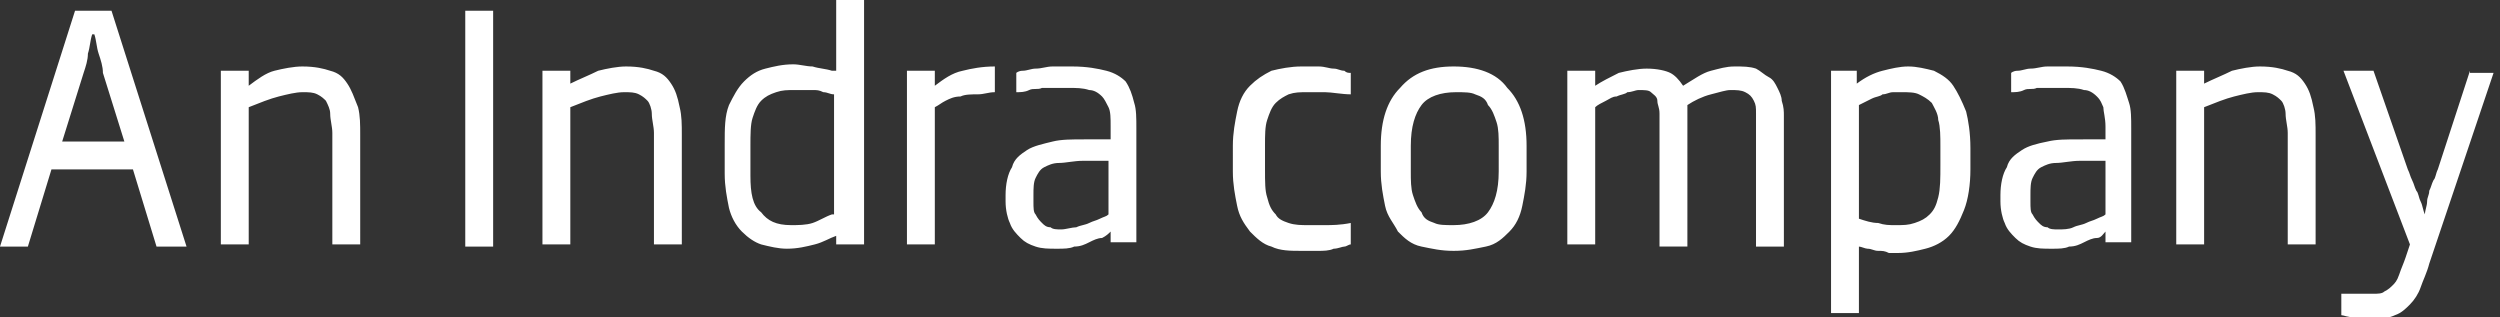 <?xml version="1.0" encoding="utf-8"?>
<!-- Generator: Adobe Illustrator 23.0.1, SVG Export Plug-In . SVG Version: 6.00 Build 0)  -->
<svg version="1.1" id="Capa_1" xmlns="http://www.w3.org/2000/svg" xmlns:xlink="http://www.w3.org/1999/xlink" x="0px" y="0px"
	 width="116.6px" height="14.8px" viewBox="0 0 116.6 14.8" style="enable-background:new 0 0 116.6 14.8;" xml:space="preserve">
<rect x="0" y="0" width="116.6" height="14.8" fill="#333333" stroke="none"/>
<style type="text/css">
	.st0{fill:#FFFFFF;}
</style>
<g>
	<g>
		<path class="st0" d="M3.5,0.5L0,11.5h1.3l1.1-3.6h3.8l1.1,3.6h1.4l-3.5-11H3.5z M2.9,6.6l1-3.2C4,3.1,4.1,2.8,4.1,2.5
			c0.1-0.3,0.1-0.6,0.2-0.9h0.1c0.1,0.3,0.1,0.6,0.2,0.9s0.2,0.6,0.2,0.9l1,3.2C5.8,6.6,2.9,6.6,2.9,6.6z M16.2,3.9
			c-0.2-0.3-0.4-0.5-0.8-0.6c-0.3-0.1-0.7-0.2-1.3-0.2c-0.4,0-0.9,0.1-1.3,0.2S12,3.7,11.6,4V3.3h-1.3v8.1h1.3V5
			c0.5-0.2,1-0.4,1.4-0.5s0.8-0.2,1.1-0.2s0.5,0,0.7,0.1s0.3,0.2,0.4,0.3c0.1,0.2,0.2,0.4,0.2,0.6c0,0.3,0.1,0.6,0.1,0.9v5.2h1.3
			V6.3c0-0.5,0-0.9-0.1-1.3C16.5,4.5,16.4,4.2,16.2,3.9z M21.7,11.5H23v-11h-1.3V11.5z M31.3,3.9c-0.2-0.3-0.4-0.5-0.8-0.6
			c-0.3-0.1-0.7-0.2-1.3-0.2c-0.4,0-0.9,0.1-1.3,0.2c-0.4,0.2-0.9,0.4-1.3,0.6V3.3h-1.3v8.1h1.3V5c0.5-0.2,1-0.4,1.4-0.5
			s0.8-0.2,1.1-0.2c0.3,0,0.5,0,0.7,0.1s0.3,0.2,0.4,0.3s0.2,0.4,0.2,0.6c0,0.3,0.1,0.6,0.1,0.9v5.2h1.3V6.3c0-0.5,0-0.9-0.1-1.3
			C31.6,4.5,31.5,4.2,31.3,3.9z M38.8,3.3c-0.3-0.1-0.6-0.1-0.9-0.2C37.6,3.1,37.3,3,37,3c-0.5,0-0.9,0.1-1.3,0.2
			c-0.4,0.1-0.7,0.3-1,0.6S34.2,4.5,34,4.9c-0.2,0.5-0.2,1.1-0.2,1.8v1.4c0,0.6,0.1,1.1,0.2,1.6c0.1,0.4,0.3,0.8,0.6,1.1
			s0.6,0.5,0.9,0.6c0.4,0.1,0.8,0.2,1.2,0.2c0.5,0,0.9-0.1,1.3-0.2c0.4-0.1,0.7-0.3,1-0.4v0.4h1.3V0H39v3.3H38.8z M38.8,10
			c-0.3,0.1-0.6,0.3-0.9,0.4c-0.3,0.1-0.7,0.1-1,0.1c-0.7,0-1.1-0.2-1.4-0.6C35.1,9.6,35,9,35,8.2V6.8c0-0.5,0-1,0.1-1.3
			s0.2-0.6,0.4-0.8s0.4-0.3,0.7-0.4s0.5-0.1,0.9-0.1c0.1,0,0.2,0,0.4,0c0.1,0,0.3,0,0.4,0c0.2,0,0.3,0,0.5,0.1
			c0.2,0,0.3,0.1,0.5,0.1V10H38.8z M43.6,4V3.3h-1.3v8.1h1.3V5c0.2-0.1,0.3-0.2,0.5-0.3c0.2-0.1,0.4-0.2,0.7-0.2
			c0.2-0.1,0.5-0.1,0.8-0.1s0.5-0.1,0.8-0.1V3.1c-0.6,0-1.1,0.1-1.5,0.2C44.4,3.4,44,3.7,43.6,4z M52.5,3.8
			c-0.2-0.2-0.5-0.4-0.9-0.5S50.7,3.1,50,3.1c-0.3,0-0.6,0-0.9,0c-0.3,0-0.5,0.1-0.8,0.1c-0.2,0-0.4,0.1-0.6,0.1
			c-0.2,0-0.3,0.1-0.3,0.1v0.9c0.2,0,0.4,0,0.6-0.1s0.4,0,0.6-0.1c0.2,0,0.4,0,0.6,0c0.2,0,0.4,0,0.6,0c0.4,0,0.7,0,1,0.1
			c0.2,0,0.4,0.1,0.6,0.3c0.1,0.1,0.2,0.3,0.3,0.5s0.1,0.5,0.1,0.9v0.6h-1.2c-0.6,0-1.1,0-1.5,0.1S48.2,6.8,47.9,7s-0.6,0.4-0.7,0.8
			c-0.2,0.3-0.3,0.8-0.3,1.3v0.3c0,0.4,0.1,0.8,0.2,1c0.1,0.3,0.3,0.5,0.5,0.7s0.4,0.3,0.7,0.4c0.3,0.1,0.6,0.1,1,0.1
			c0.3,0,0.6,0,0.8-0.1c0.3,0,0.5-0.1,0.7-0.2c0.2-0.1,0.4-0.2,0.6-0.2c0.2-0.1,0.3-0.2,0.4-0.3v0.5H53V6c0-0.5,0-0.9-0.1-1.2
			C52.8,4.4,52.7,4.1,52.5,3.8z M51.7,10c-0.1,0.1-0.2,0.1-0.4,0.2c-0.2,0.1-0.3,0.1-0.5,0.2c-0.2,0.1-0.4,0.1-0.6,0.2
			c-0.2,0-0.5,0.1-0.7,0.1s-0.4,0-0.5-0.1c-0.2,0-0.3-0.1-0.4-0.2c-0.1-0.1-0.2-0.2-0.3-0.4c-0.1-0.1-0.1-0.3-0.1-0.6V9.1
			c0-0.3,0-0.6,0.1-0.8s0.2-0.4,0.4-0.5s0.4-0.2,0.7-0.2s0.7-0.1,1.1-0.1h1.2V10z M62.2,3.2c-0.2,0-0.4-0.1-0.7-0.1
			c-0.2,0-0.5,0-0.8,0c-0.5,0-1,0.1-1.4,0.2c-0.4,0.2-0.7,0.4-1,0.7c-0.3,0.3-0.5,0.7-0.6,1.2s-0.2,1-0.2,1.6V8
			c0,0.6,0.1,1.1,0.2,1.6c0.1,0.5,0.3,0.8,0.6,1.2c0.3,0.3,0.6,0.6,1,0.7c0.4,0.2,0.9,0.2,1.4,0.2c0.3,0,0.6,0,0.8,0s0.5,0,0.7-0.1
			c0.2,0,0.4-0.1,0.5-0.1s0.2-0.1,0.3-0.1v-1c-0.5,0.1-0.9,0.1-1.2,0.1s-0.6,0-0.8,0c-0.3,0-0.6,0-0.9-0.1c-0.3-0.1-0.5-0.2-0.6-0.4
			c-0.2-0.2-0.3-0.4-0.4-0.8C59,8.9,59,8.5,59,7.9V6.8c0-0.5,0-0.9,0.1-1.2c0.1-0.3,0.2-0.6,0.4-0.8s0.4-0.3,0.6-0.4
			c0.3-0.1,0.5-0.1,0.9-0.1c0.2,0,0.5,0,0.8,0s0.8,0.1,1.2,0.1v-1c-0.1,0-0.2,0-0.3-0.1C62.5,3.3,62.4,3.2,62.2,3.2z M67.8,3.1
			c-1.1,0-1.9,0.3-2.5,1c-0.6,0.6-0.9,1.5-0.9,2.7V8c0,0.6,0.1,1.1,0.2,1.6s0.4,0.8,0.6,1.2c0.3,0.3,0.6,0.6,1.1,0.7
			s0.9,0.2,1.5,0.2s1-0.1,1.5-0.2s0.8-0.4,1.1-0.7c0.3-0.3,0.5-0.7,0.6-1.2s0.2-1,0.2-1.6V6.8c0-1.2-0.3-2.1-0.9-2.7
			C69.8,3.4,68.9,3.1,67.8,3.1z M69.9,8c0,0.9-0.2,1.5-0.5,1.9s-0.9,0.6-1.6,0.6c-0.4,0-0.7,0-0.9-0.1c-0.3-0.1-0.5-0.2-0.6-0.5
			c-0.2-0.2-0.3-0.5-0.4-0.8S65.8,8.4,65.8,8V6.8c0-0.9,0.2-1.5,0.5-1.9s0.9-0.6,1.6-0.6c0.4,0,0.7,0,0.9,0.1
			c0.3,0.1,0.5,0.2,0.6,0.5c0.2,0.2,0.3,0.5,0.4,0.8s0.1,0.7,0.1,1.1V8z M83.1,4.7c0-0.2-0.1-0.4-0.2-0.6s-0.2-0.4-0.4-0.5
			c-0.2-0.1-0.4-0.3-0.6-0.4c-0.3-0.1-0.6-0.1-1-0.1s-0.7,0.1-1.1,0.2C79.4,3.4,79,3.7,78.5,4c-0.2-0.3-0.4-0.5-0.6-0.6
			s-0.6-0.2-1.1-0.2c-0.4,0-0.9,0.1-1.3,0.2c-0.4,0.2-0.8,0.4-1.1,0.6V3.3h-1.3v8.1h1.3V5c0.1-0.1,0.3-0.2,0.5-0.3
			c0.2-0.1,0.3-0.2,0.5-0.2c0.2-0.1,0.4-0.1,0.5-0.2c0.2,0,0.4-0.1,0.5-0.1c0.3,0,0.5,0,0.6,0.1s0.3,0.2,0.3,0.4s0.1,0.3,0.1,0.6
			s0,0.5,0,0.8v5.4h1.3V6.1c0-0.2,0-0.4,0-0.6s0-0.4,0-0.6c0.3-0.2,0.7-0.4,1.1-0.5s0.7-0.2,0.9-0.2c0.3,0,0.5,0,0.7,0.1
			s0.3,0.2,0.4,0.4c0.1,0.2,0.1,0.3,0.1,0.6s0,0.5,0,0.8v5.4h1.3V6.1c0-0.2,0-0.4,0-0.7C83.2,5.2,83.2,5,83.1,4.7z M91.1,4
			c-0.2-0.3-0.5-0.5-0.9-0.7c-0.4-0.1-0.8-0.2-1.2-0.2c-0.4,0-0.8,0.1-1.2,0.2S87,3.6,86.6,3.9V3.3h-1.2v11.3h1.3v-3.1
			c0.1,0,0.3,0.1,0.4,0.1c0.2,0,0.3,0.1,0.5,0.1s0.3,0,0.5,0.1c0.2,0,0.3,0,0.4,0c0.5,0,0.9-0.1,1.3-0.2s0.8-0.3,1.1-0.6
			c0.3-0.3,0.5-0.7,0.7-1.2s0.3-1.2,0.3-1.9v-1c0-0.7-0.1-1.3-0.2-1.7C91.5,4.7,91.3,4.3,91.1,4z M90.5,7.7c0,0.6,0,1.1-0.1,1.5
			S90.2,9.8,90,10s-0.4,0.3-0.7,0.4c-0.3,0.1-0.5,0.1-0.9,0.1c-0.3,0-0.5,0-0.8-0.1c-0.3,0-0.6-0.1-0.9-0.2V4.9
			c0.2-0.1,0.4-0.2,0.6-0.3c0.2-0.1,0.4-0.1,0.5-0.2c0.2,0,0.3-0.1,0.5-0.1c0.1,0,0.3,0,0.4,0c0.3,0,0.6,0,0.8,0.1s0.4,0.2,0.6,0.4
			c0.1,0.2,0.3,0.5,0.3,0.8c0.1,0.3,0.1,0.8,0.1,1.2V7.7z M98.9,3.8c-0.2-0.2-0.5-0.4-0.9-0.5s-0.9-0.2-1.6-0.2c-0.3,0-0.6,0-0.9,0
			S95,3.2,94.7,3.2c-0.2,0-0.4,0.1-0.6,0.1s-0.3,0.1-0.3,0.1v0.9c0.2,0,0.4,0,0.6-0.1s0.4,0,0.6-0.1c0.2,0,0.4,0,0.6,0s0.4,0,0.6,0
			c0.4,0,0.7,0,1,0.1c0.2,0,0.4,0.1,0.6,0.3S98,4.8,98.1,5c0,0.2,0.1,0.5,0.1,0.9v0.6H97c-0.6,0-1.1,0-1.5,0.1
			C95,6.7,94.6,6.8,94.3,7c-0.3,0.2-0.6,0.4-0.7,0.8c-0.2,0.3-0.3,0.8-0.3,1.3v0.3c0,0.4,0.1,0.8,0.2,1c0.1,0.3,0.3,0.5,0.5,0.7
			s0.4,0.3,0.7,0.4c0.3,0.1,0.6,0.1,1,0.1c0.3,0,0.6,0,0.8-0.1c0.3,0,0.5-0.1,0.7-0.2c0.2-0.1,0.4-0.2,0.6-0.2s0.3-0.2,0.4-0.3v0.5
			h1.2V6c0-0.5,0-0.9-0.1-1.2S99.1,4.1,98.9,3.8z M98.2,10c-0.1,0.1-0.2,0.1-0.4,0.2c-0.2,0.1-0.3,0.1-0.5,0.2
			c-0.2,0.1-0.4,0.1-0.6,0.2s-0.5,0.1-0.7,0.1s-0.4,0-0.5-0.1c-0.2,0-0.3-0.1-0.4-0.2c-0.1-0.1-0.2-0.2-0.3-0.4
			c-0.1-0.1-0.1-0.3-0.1-0.6V9.1c0-0.3,0-0.6,0.1-0.8s0.2-0.4,0.4-0.5c0.2-0.1,0.4-0.2,0.7-0.2c0.3,0,0.7-0.1,1.1-0.1h1.2
			C98.2,7.5,98.2,10,98.2,10z M107.5,3.9c-0.2-0.3-0.4-0.5-0.8-0.6c-0.3-0.1-0.7-0.2-1.3-0.2c-0.4,0-0.9,0.1-1.3,0.2
			c-0.4,0.2-0.9,0.4-1.3,0.6V3.3h-1.3v8.1h1.3V5c0.5-0.2,1-0.4,1.4-0.5s0.8-0.2,1.1-0.2c0.3,0,0.5,0,0.7,0.1s0.3,0.2,0.4,0.3
			s0.2,0.4,0.2,0.6c0,0.3,0.1,0.6,0.1,0.9v5.2h1.3V6.3c0-0.5,0-0.9-0.1-1.3C107.8,4.5,107.7,4.2,107.5,3.9z M115.2,3.3l-1.5,4.6
			c-0.1,0.2-0.1,0.4-0.2,0.5c-0.1,0.2-0.1,0.3-0.2,0.5c0,0.2-0.1,0.3-0.1,0.5s-0.1,0.4-0.1,0.6c-0.1-0.2-0.1-0.4-0.2-0.6
			c-0.1-0.2-0.1-0.4-0.2-0.5c-0.1-0.2-0.1-0.3-0.2-0.5s-0.1-0.3-0.2-0.5l-1.6-4.6h-1.4l3.1,8.1l-0.2,0.6c-0.1,0.3-0.2,0.5-0.3,0.8
			s-0.2,0.4-0.3,0.5c-0.1,0.1-0.2,0.2-0.4,0.3c-0.1,0.1-0.3,0.1-0.5,0.1c-0.1,0-0.3,0-0.4,0s-0.2,0-0.3,0c-0.1,0-0.2,0-0.4,0
			c-0.1,0-0.3,0-0.4,0v1c0.1,0,0.3,0.1,0.6,0.1c0.3,0,0.6,0.1,0.9,0.1c0.4,0,0.8-0.1,1-0.2c0.3-0.1,0.5-0.3,0.7-0.5s0.4-0.5,0.5-0.8
			s0.3-0.7,0.4-1.1l3-8.9h-1.1V3.3z"/>
	</g>
</g>
</svg>
